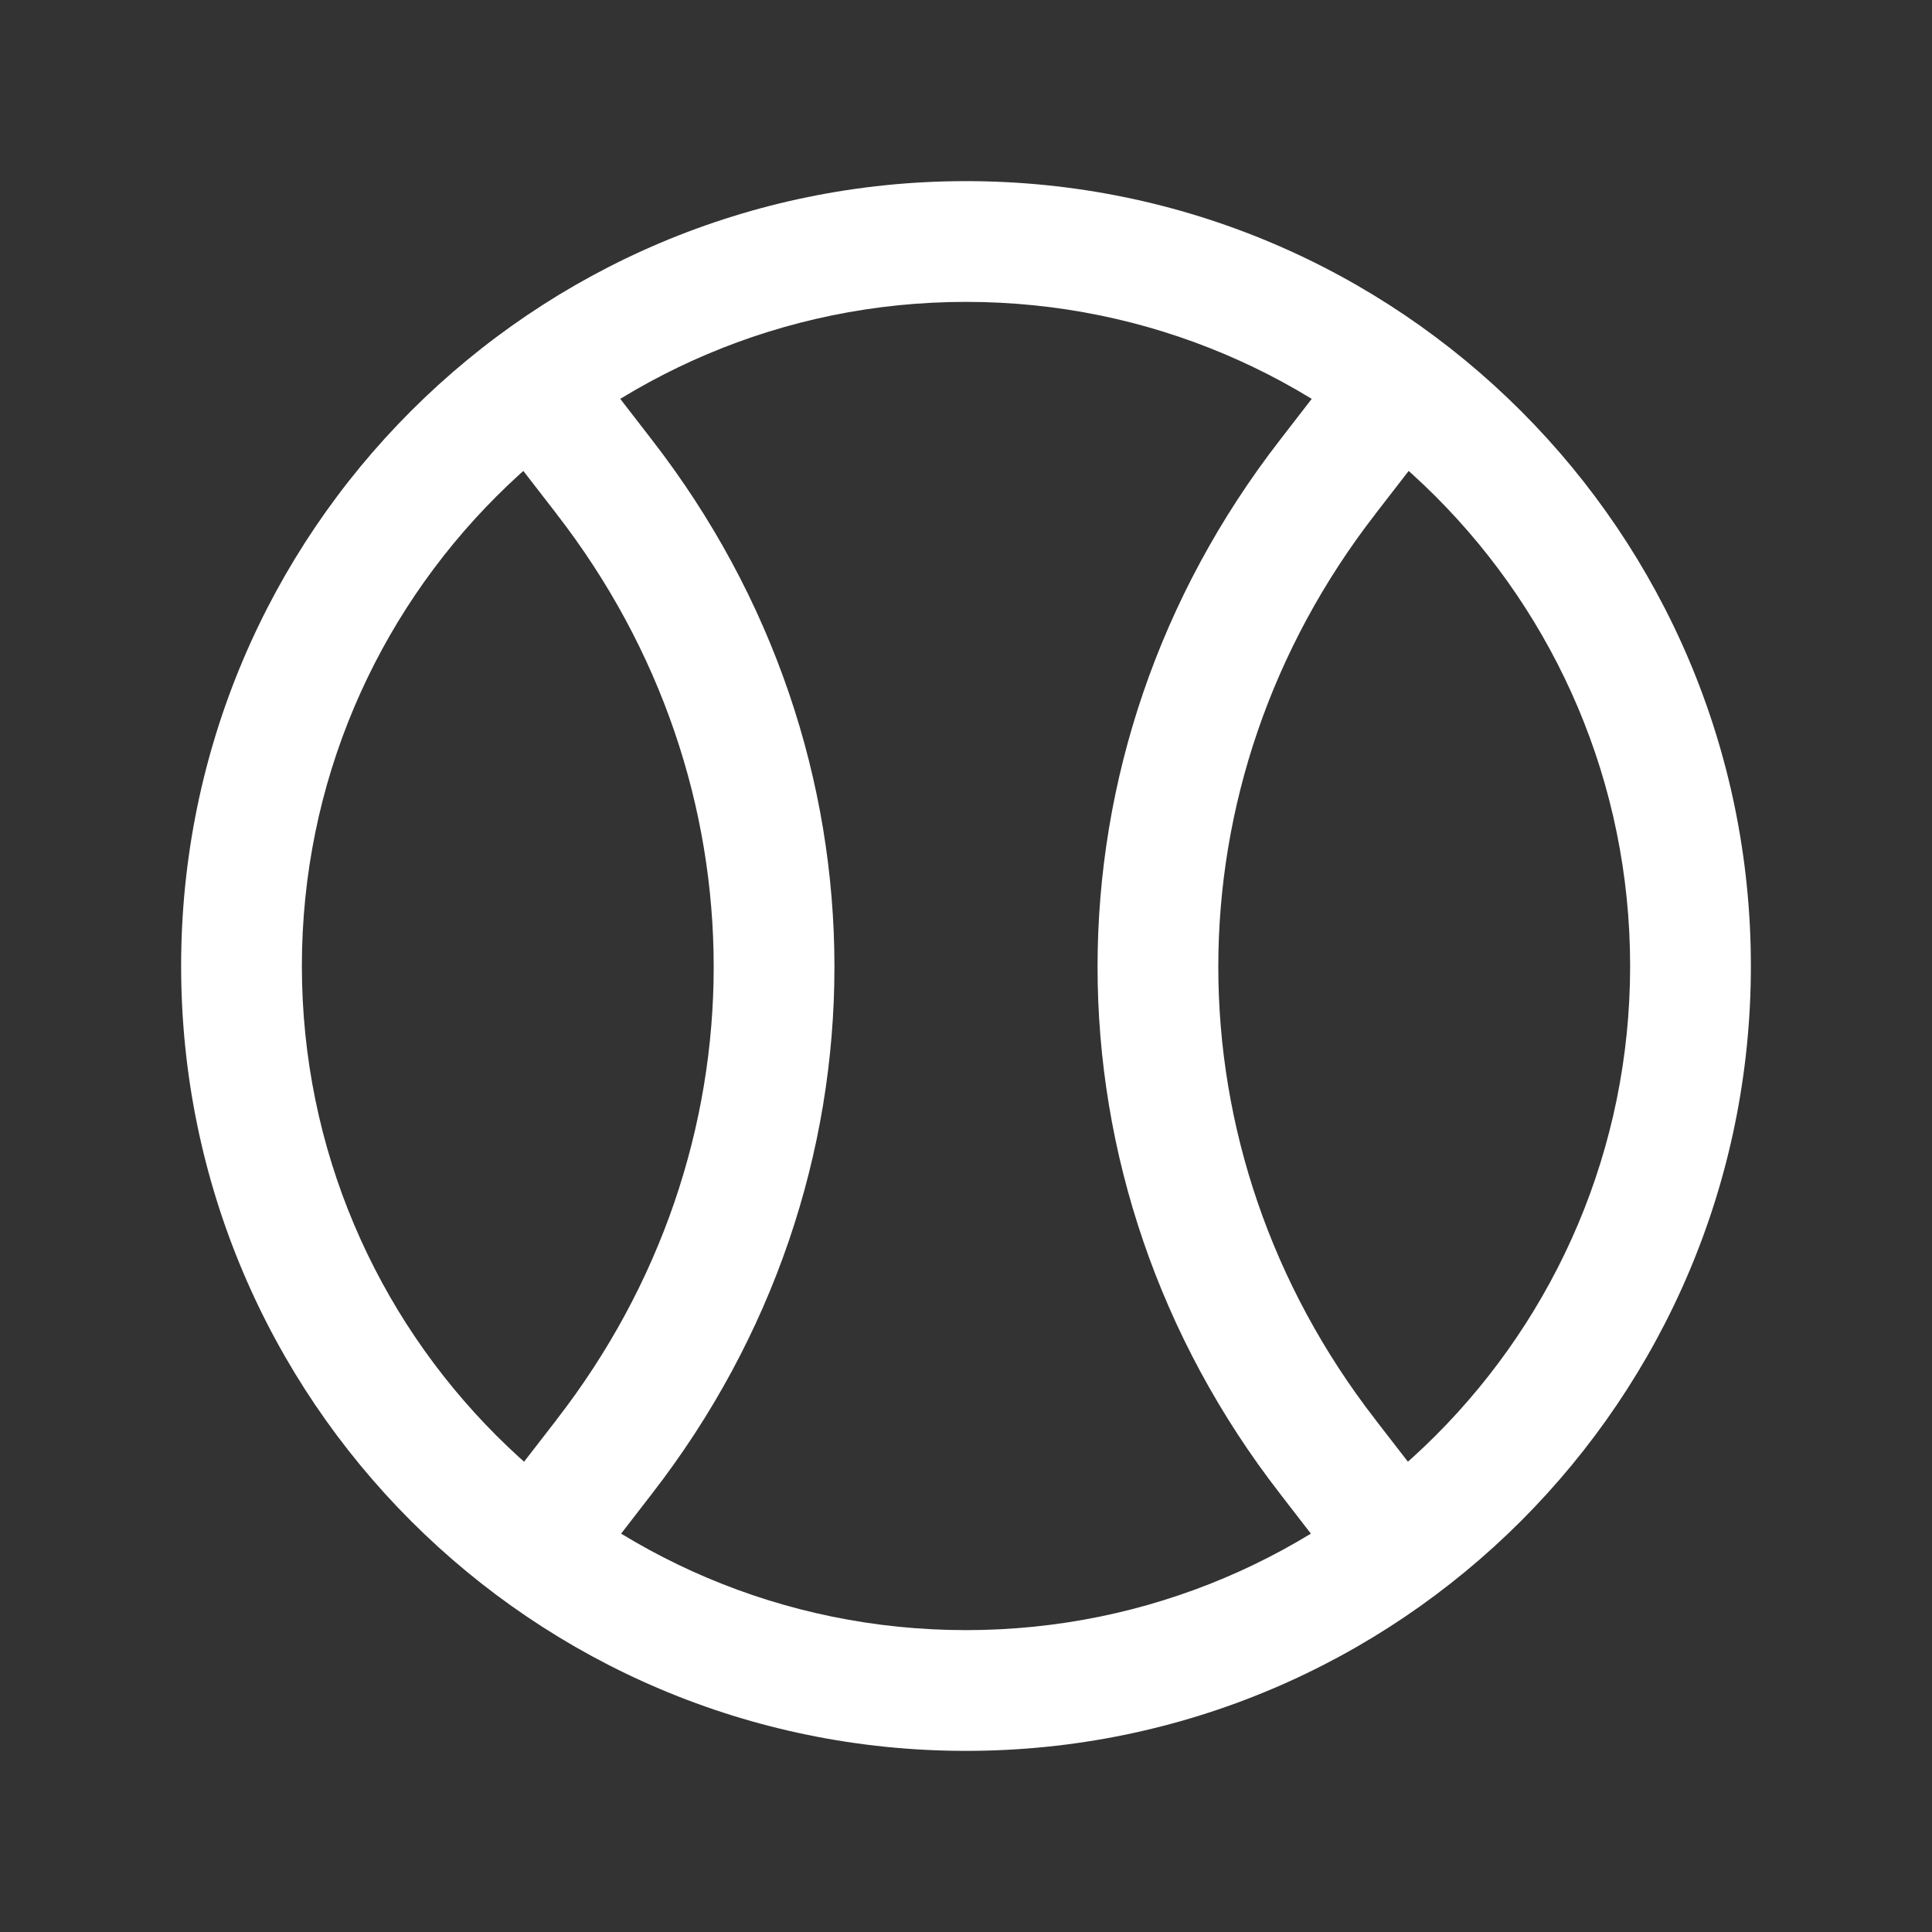 <svg width="24" height="24" viewBox="0 0 24 24" fill="none" xmlns="http://www.w3.org/2000/svg">
<rect x="0" y="0" width="24" height="24" fill="#333333" stroke="none"/>
<path d="M17.89 5.345C18.143 5.017 18.083 4.546 17.755 4.293C17.428 4.039 16.957 4.099 16.703 4.427L17.89 5.345ZM16.495 5.922L17.088 6.382L17.088 6.381L16.495 5.922ZM16.495 18.098L17.088 17.639L17.088 17.638L16.495 18.098ZM16.703 19.593C16.957 19.92 17.428 19.98 17.755 19.727C18.083 19.473 18.143 19.002 17.89 18.675L16.703 19.593ZM7.297 4.427C7.043 4.099 6.572 4.039 6.245 4.293C5.917 4.546 5.857 5.017 6.11 5.345L7.297 4.427ZM7.505 5.922L6.912 6.381L6.912 6.382L7.505 5.922ZM7.505 18.098L6.912 17.638L6.912 17.639L7.505 18.098ZM6.11 18.675C5.857 19.002 5.917 19.473 6.245 19.727C6.572 19.98 7.043 19.92 7.297 19.593L6.11 18.675ZM20.25 12C20.25 16.556 16.556 20.25 12 20.25V21.75C17.385 21.75 21.75 17.385 21.75 12H20.25ZM12 20.25C7.444 20.25 3.75 16.556 3.75 12H2.25C2.25 17.385 6.615 21.75 12 21.75V20.25ZM3.75 12C3.75 7.444 7.444 3.75 12 3.75V2.25C6.615 2.25 2.25 6.615 2.25 12H3.75ZM12 3.75C16.556 3.75 20.25 7.444 20.25 12H21.75C21.75 6.615 17.385 2.25 12 2.25V3.75ZM16.703 4.427L15.902 5.463L17.088 6.381L17.89 5.345L16.703 4.427ZM15.903 5.462C12.878 9.358 12.878 14.662 15.903 18.558L17.088 17.638C14.483 14.283 14.483 9.737 17.088 6.382L15.903 5.462ZM15.902 18.557L16.703 19.593L17.89 18.675L17.088 17.639L15.902 18.557ZM6.11 5.345L6.912 6.381L8.098 5.463L7.297 4.427L6.11 5.345ZM6.912 6.382C9.517 9.737 9.517 14.283 6.912 17.638L8.097 18.558C11.122 14.662 11.122 9.358 8.097 5.462L6.912 6.382ZM6.912 17.639L6.11 18.675L7.297 19.593L8.098 18.557L6.912 17.639Z" fill="white"/>
</svg>
